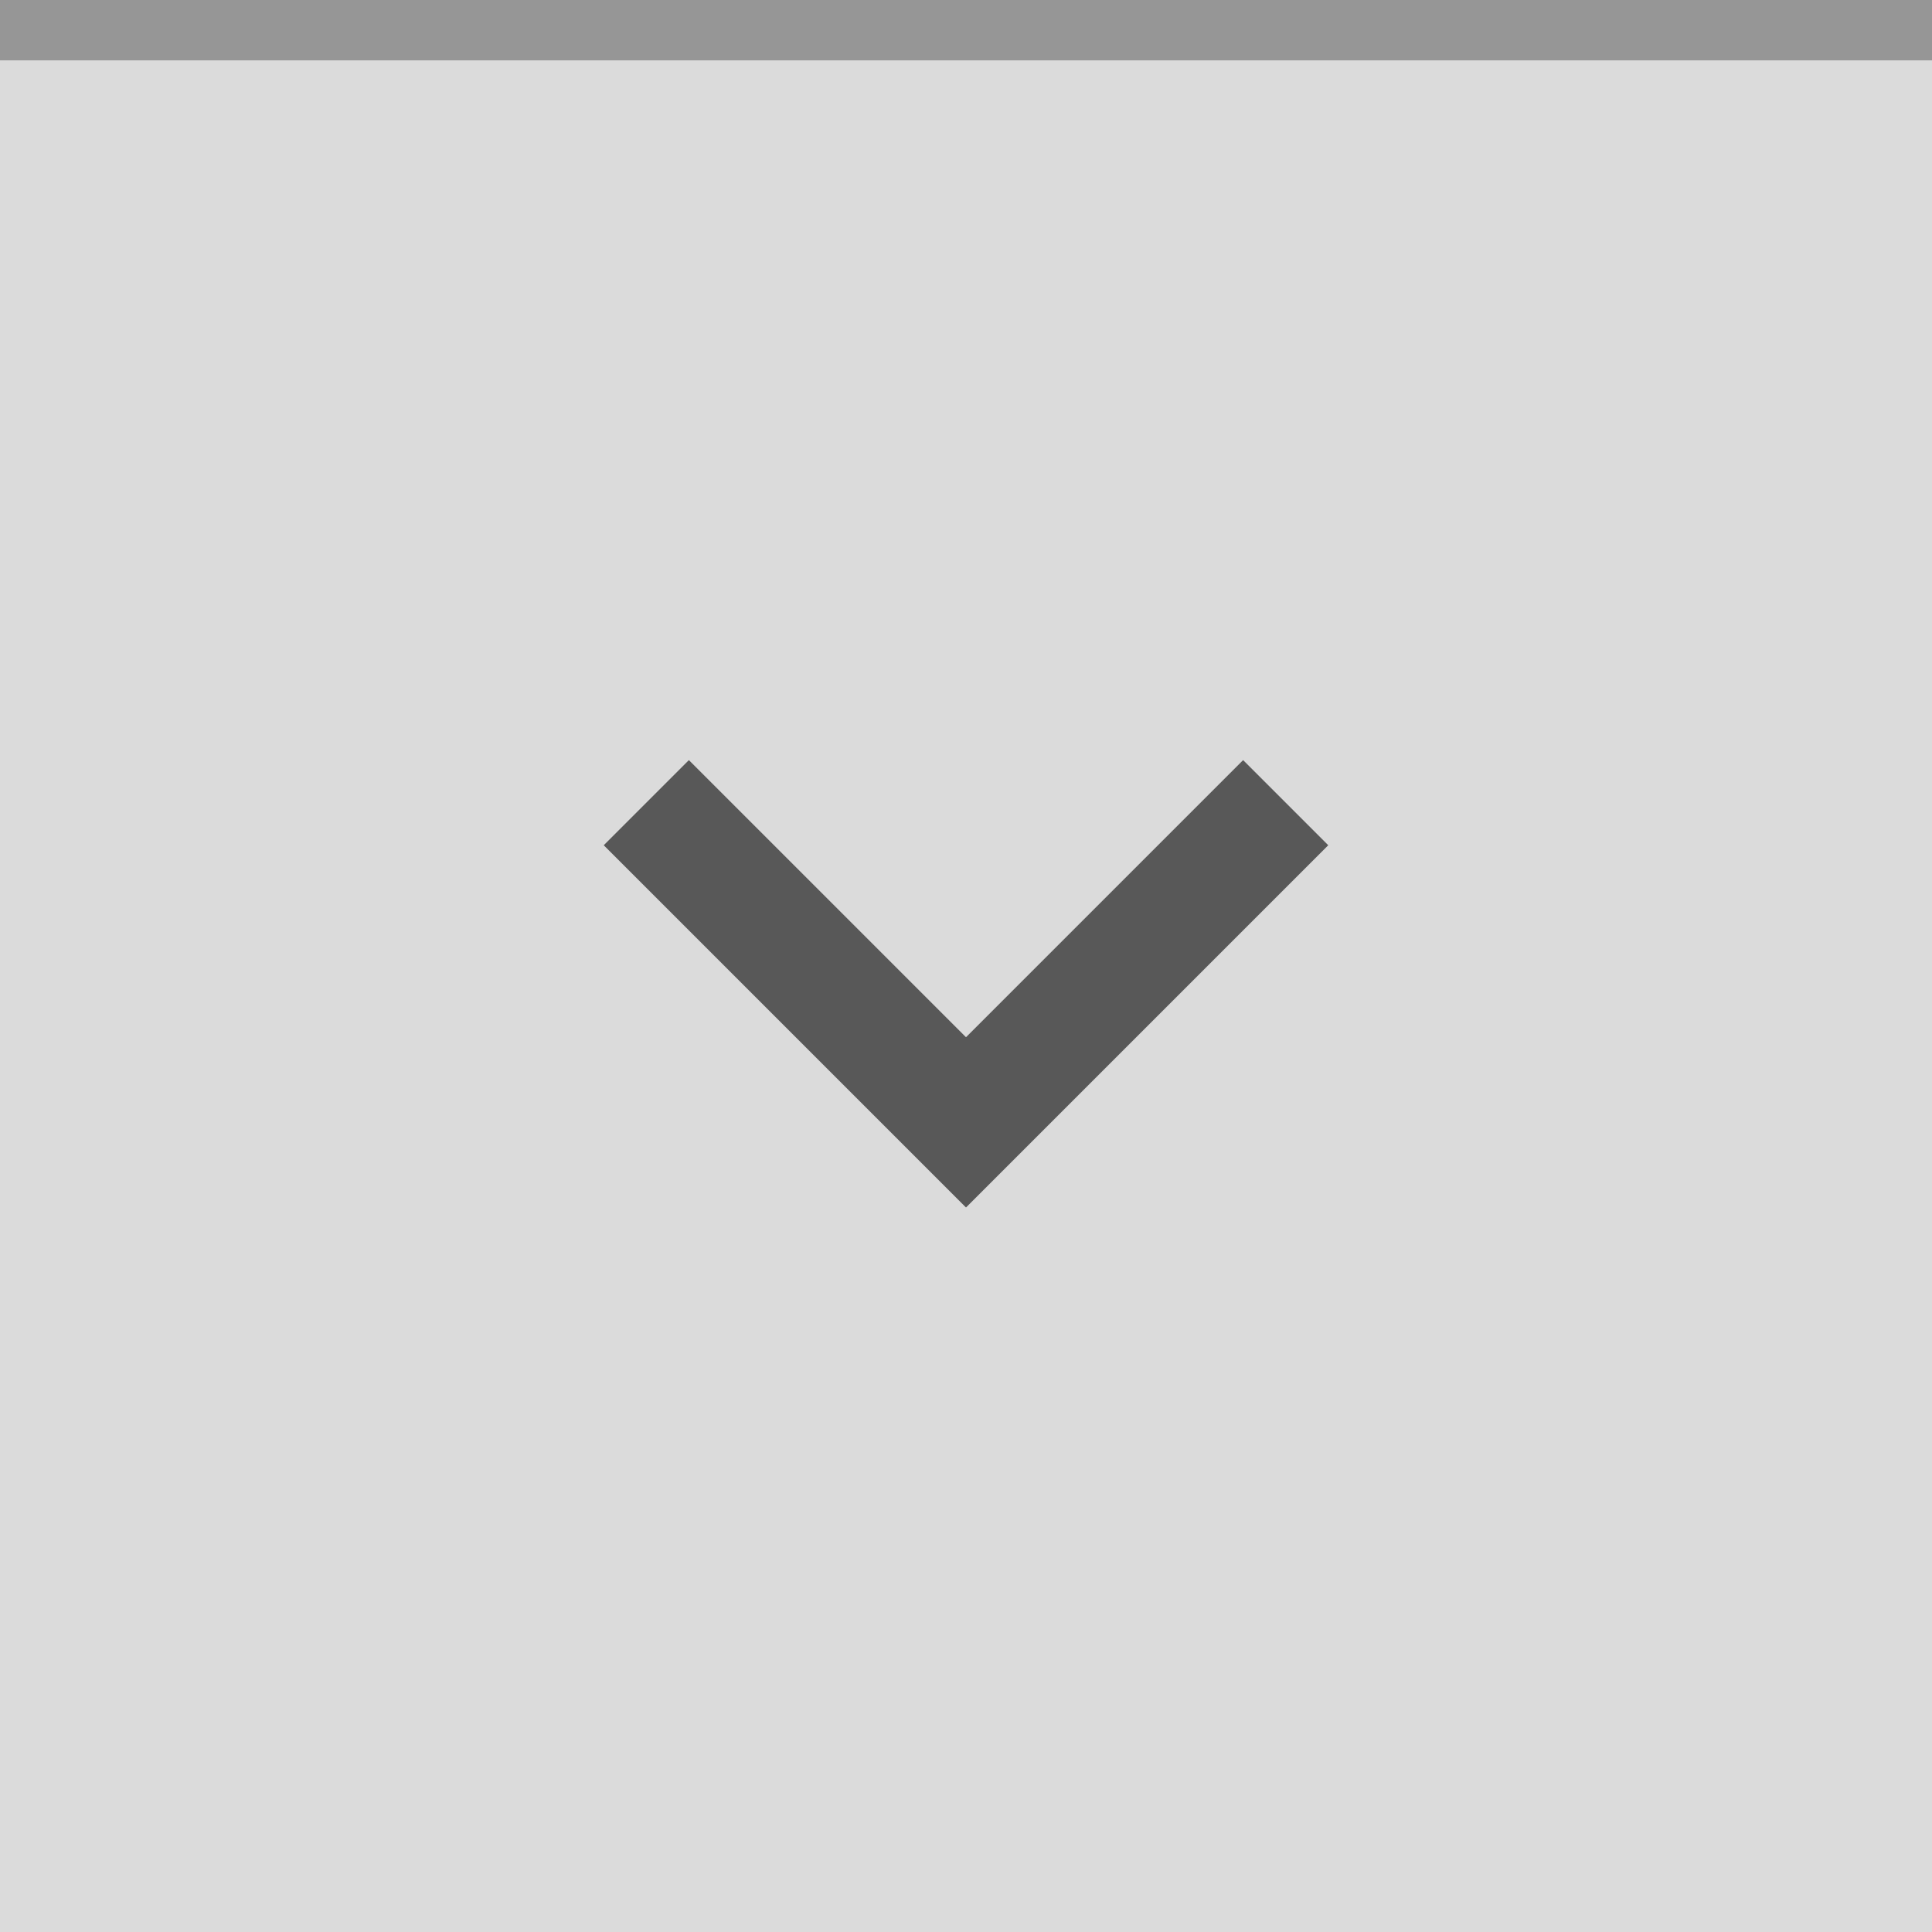 <?xml version="1.0" encoding="UTF-8" standalone="no"?>
<svg
   xmlns:dc="http://purl.org/dc/elements/1.1/"
   xmlns:cc="http://creativecommons.org/ns#"
   xmlns:rdf="http://www.w3.org/1999/02/22-rdf-syntax-ns#"
   xmlns:svg="http://www.w3.org/2000/svg"
   xmlns="http://www.w3.org/2000/svg"
   xmlns:sodipodi="http://sodipodi.sourceforge.net/DTD/sodipodi-0.dtd"
   xmlns:inkscape="http://www.inkscape.org/namespaces/inkscape"
   width="32"
   height="32"
   viewBox="0 0 32 32"
   version="1.1"
   id="svg84"
   sodipodi:docname="shade-toggled-active.svg"
   inkscape:version="1.0 (4035a4fb49, 2020-05-01)">
  <defs
     id="defs88" />
  <sodipodi:namedview
     pagecolor="#ffffff"
     bordercolor="#666666"
     borderopacity="1"
     objecttolerance="10"
     gridtolerance="10"
     guidetolerance="10"
     inkscape:pageopacity="0"
     inkscape:pageshadow="2"
     inkscape:window-width="1920"
     inkscape:window-height="1003"
     id="namedview86"
     showgrid="false"
     inkscape:zoom="7.375"
     inkscape:cx="-9.4237288"
     inkscape:cy="14.711864"
     inkscape:window-x="0"
     inkscape:window-y="0"
     inkscape:window-maximized="1"
     inkscape:current-layer="svg84"
     inkscape:document-rotation="0" />
  <rect
     width="32"
     height="32"
     fill="#E0E0E0"
     id="rect74"
     style="fill:#dbdbdb;fill-opacity:1" />
  <rect
     width="32"
     height="1"
     fill="#FFFFFF"
     fill-opacity="0.4"
     id="rect76"
     style="fill:#969696;fill-opacity:1" />
  <g
     fill="#000000"
     opacity="0.6"
     id="g82">
    <circle
       cx="16"
       cy="16"
       r="12"
       opacity="0"
       id="circle78" />
    <path
       d="m22 14-1.41-1.41-4.59 4.59-4.59-4.59-1.41 1.41l6 6z"
       id="path80" />
  </g>
</svg>

